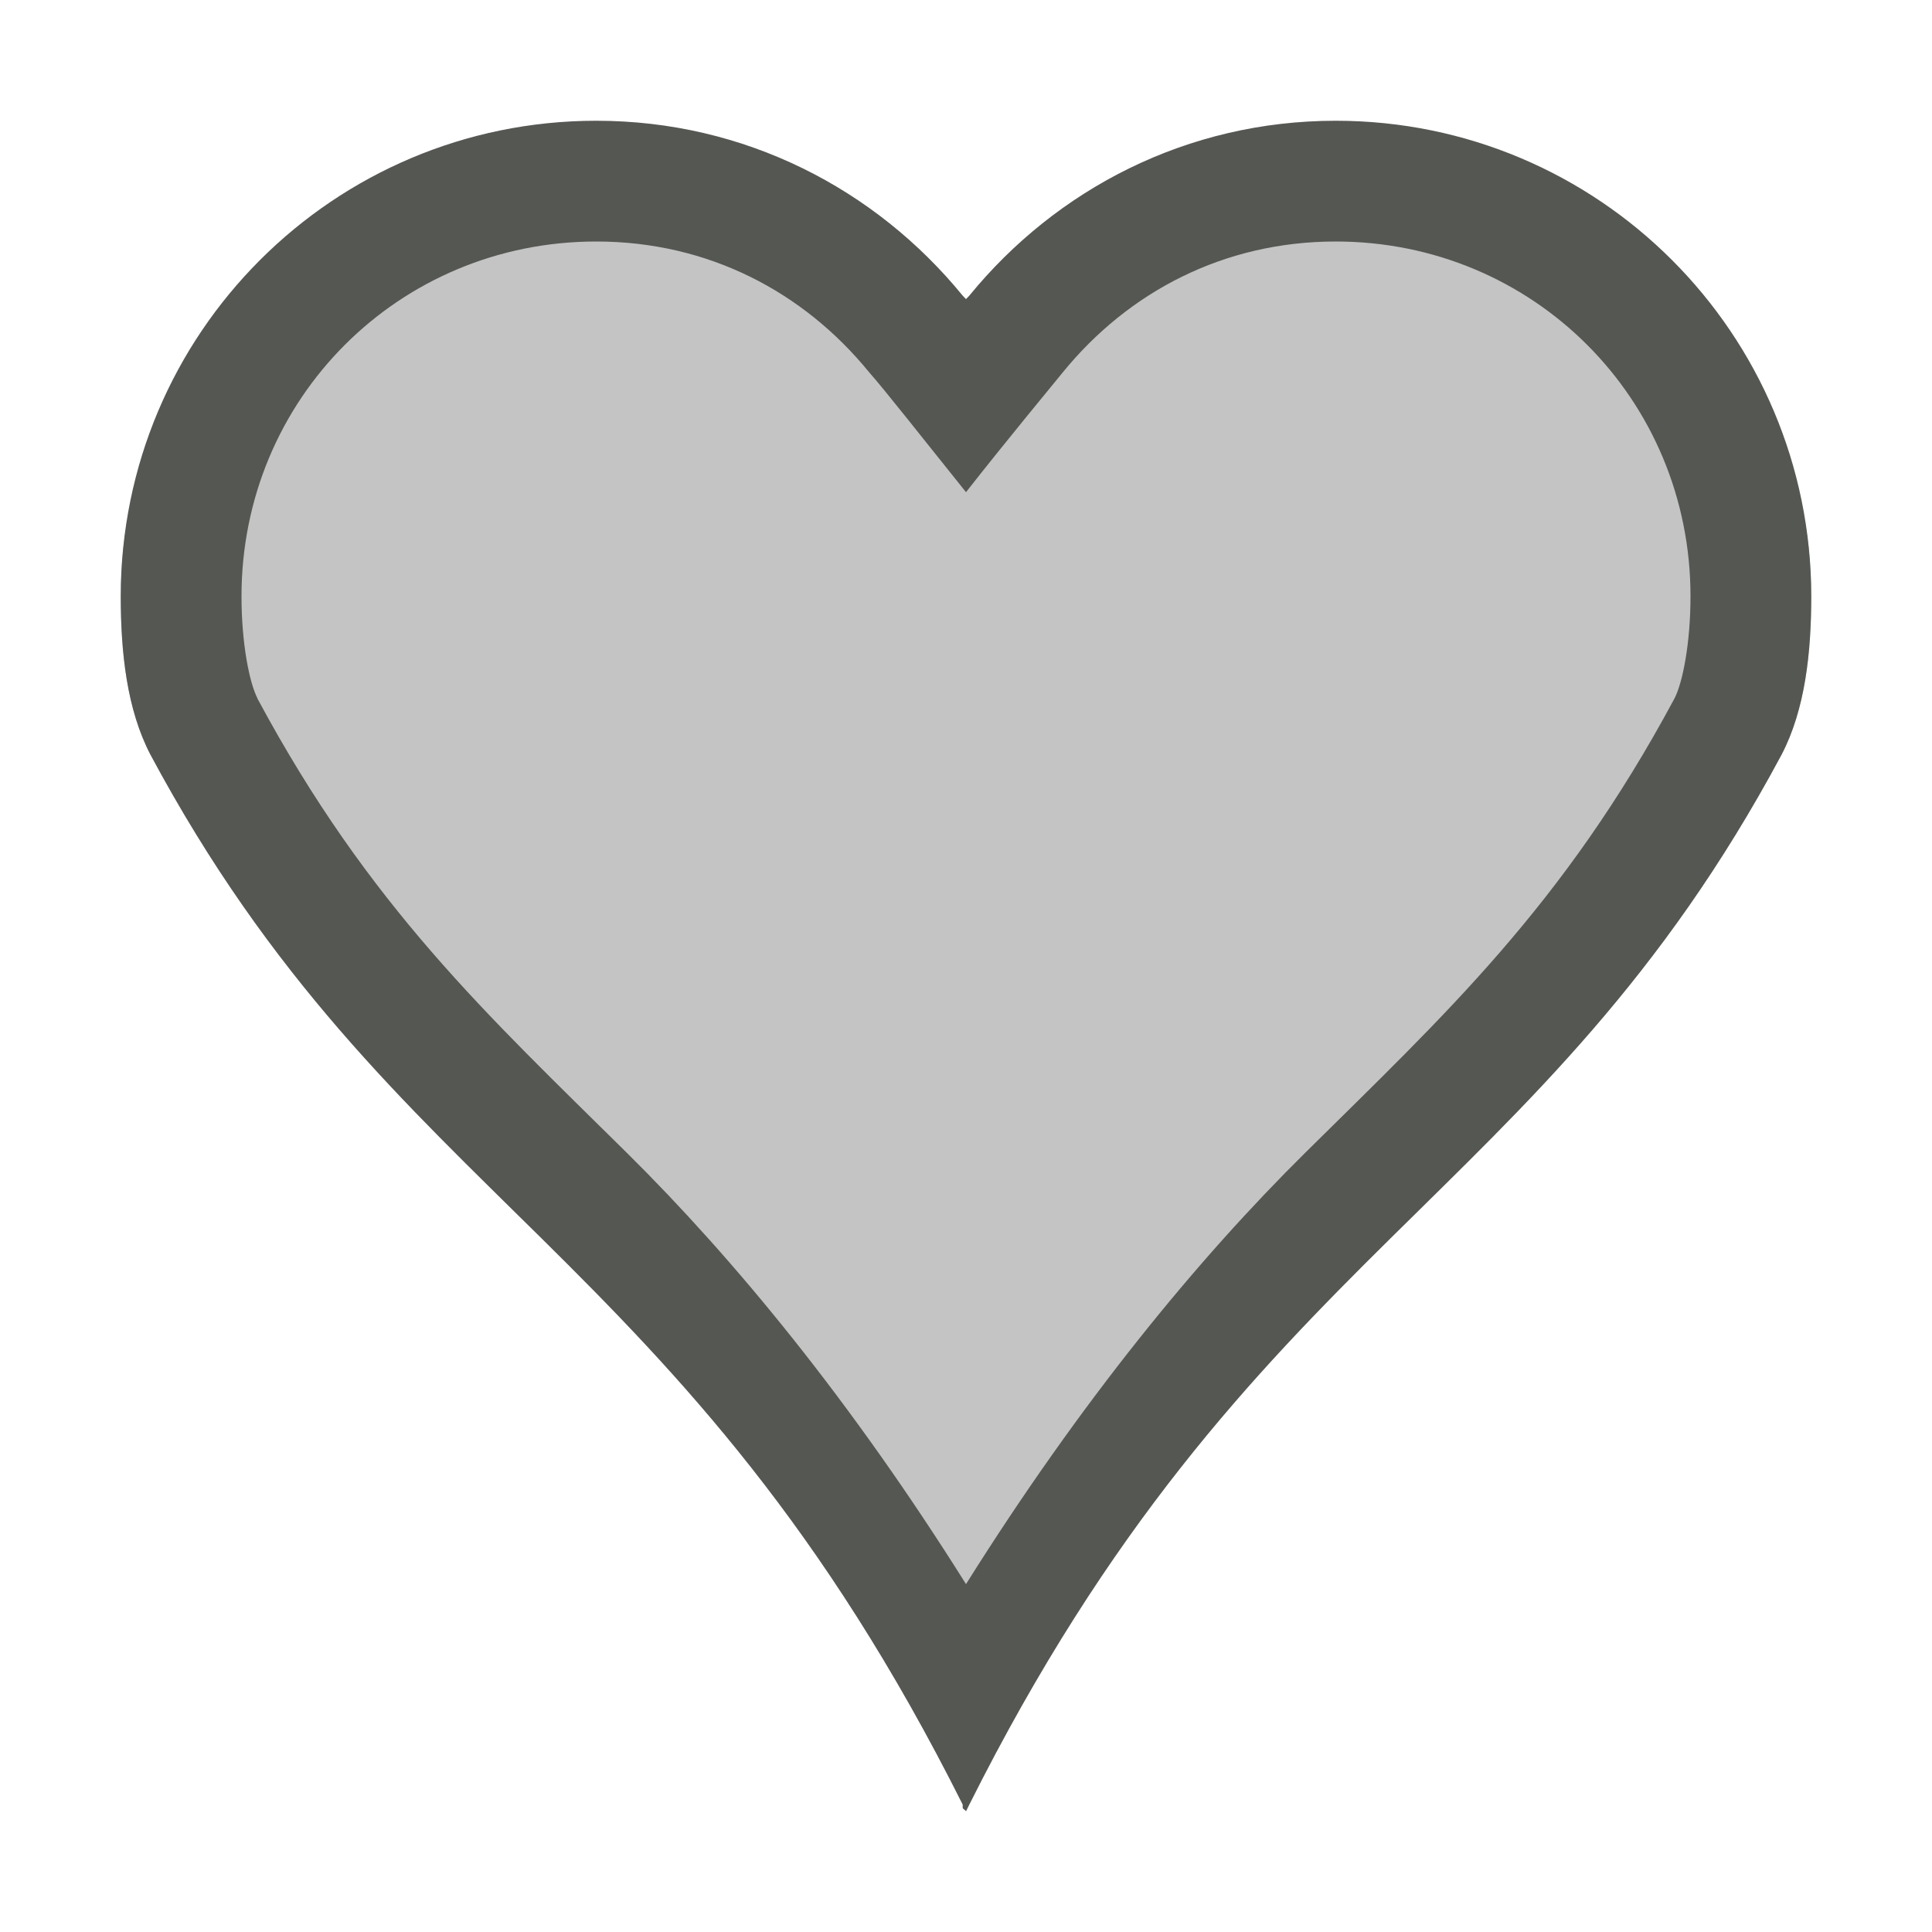 <svg xmlns="http://www.w3.org/2000/svg" viewBox="0 0 16 16">
  <path
     style="fill:#555753;opacity:0.35"
     d="m 5,1.743 c -2.175,0 -4,1.02 -4,3.194 0,0.464 0.05,0.938 0.246,1.312 1.996,3.726 4.408,4.066 6.727,8.695 v 0.027 C 7.978,14.984 7.994,14.988 8,15 8.01,14.981 8.018,14.964 8.027,14.945 10.346,10.316 12.758,9.976 14.754,6.25 14.95,5.875 15,5.402 15,4.938 15,2.763 13.175,1.503 11,1.503 5.47,4.327 10.088,1.831 5,1.743 Z"
     />
  <path
     style="fill:#555753"
     d="M 4.938 1 C 2.763 1 1 2.763 1 4.938 C 1 5.402 1.05 5.875 1.246 6.25 C 3.242 9.976 5.654 10.316 7.973 14.945 L 7.973 14.973 C 7.978 14.984 7.994 14.988 8 15 C 8.01 14.981 8.018 14.964 8.027 14.945 C 10.346 10.316 12.758 9.976 14.754 6.25 C 14.95 5.875 15 5.402 15 4.938 C 15 2.763 13.237 1 11.062 1 C 9.832 1 8.749 1.565 8.027 2.449 C 8.019 2.459 8.008 2.467 8 2.477 C 7.992 2.467 7.981 2.459 7.973 2.449 C 7.251 1.565 6.168 1 4.938 1 z M 4.938 2 C 5.863 2 6.653 2.415 7.197 3.082 C 7.324 3.225 7.614 3.595 8 4.076 C 8.333 3.651 8.722 3.182 8.803 3.082 C 9.347 2.415 10.137 2 11.062 2 C 12.697 2 14 3.303 14 4.938 C 14 5.328 13.935 5.654 13.867 5.785 C 12.944 7.505 11.964 8.404 10.809 9.547 C 9.921 10.425 8.954 11.599 8 13.119 C 7.046 11.599 6.079 10.425 5.191 9.547 C 4.036 8.405 3.056 7.506 2.133 5.787 L 2.133 5.785 C 2.065 5.654 2 5.328 2 4.938 C 2 3.303 3.303 2 4.938 2 z "
     />
</svg>
